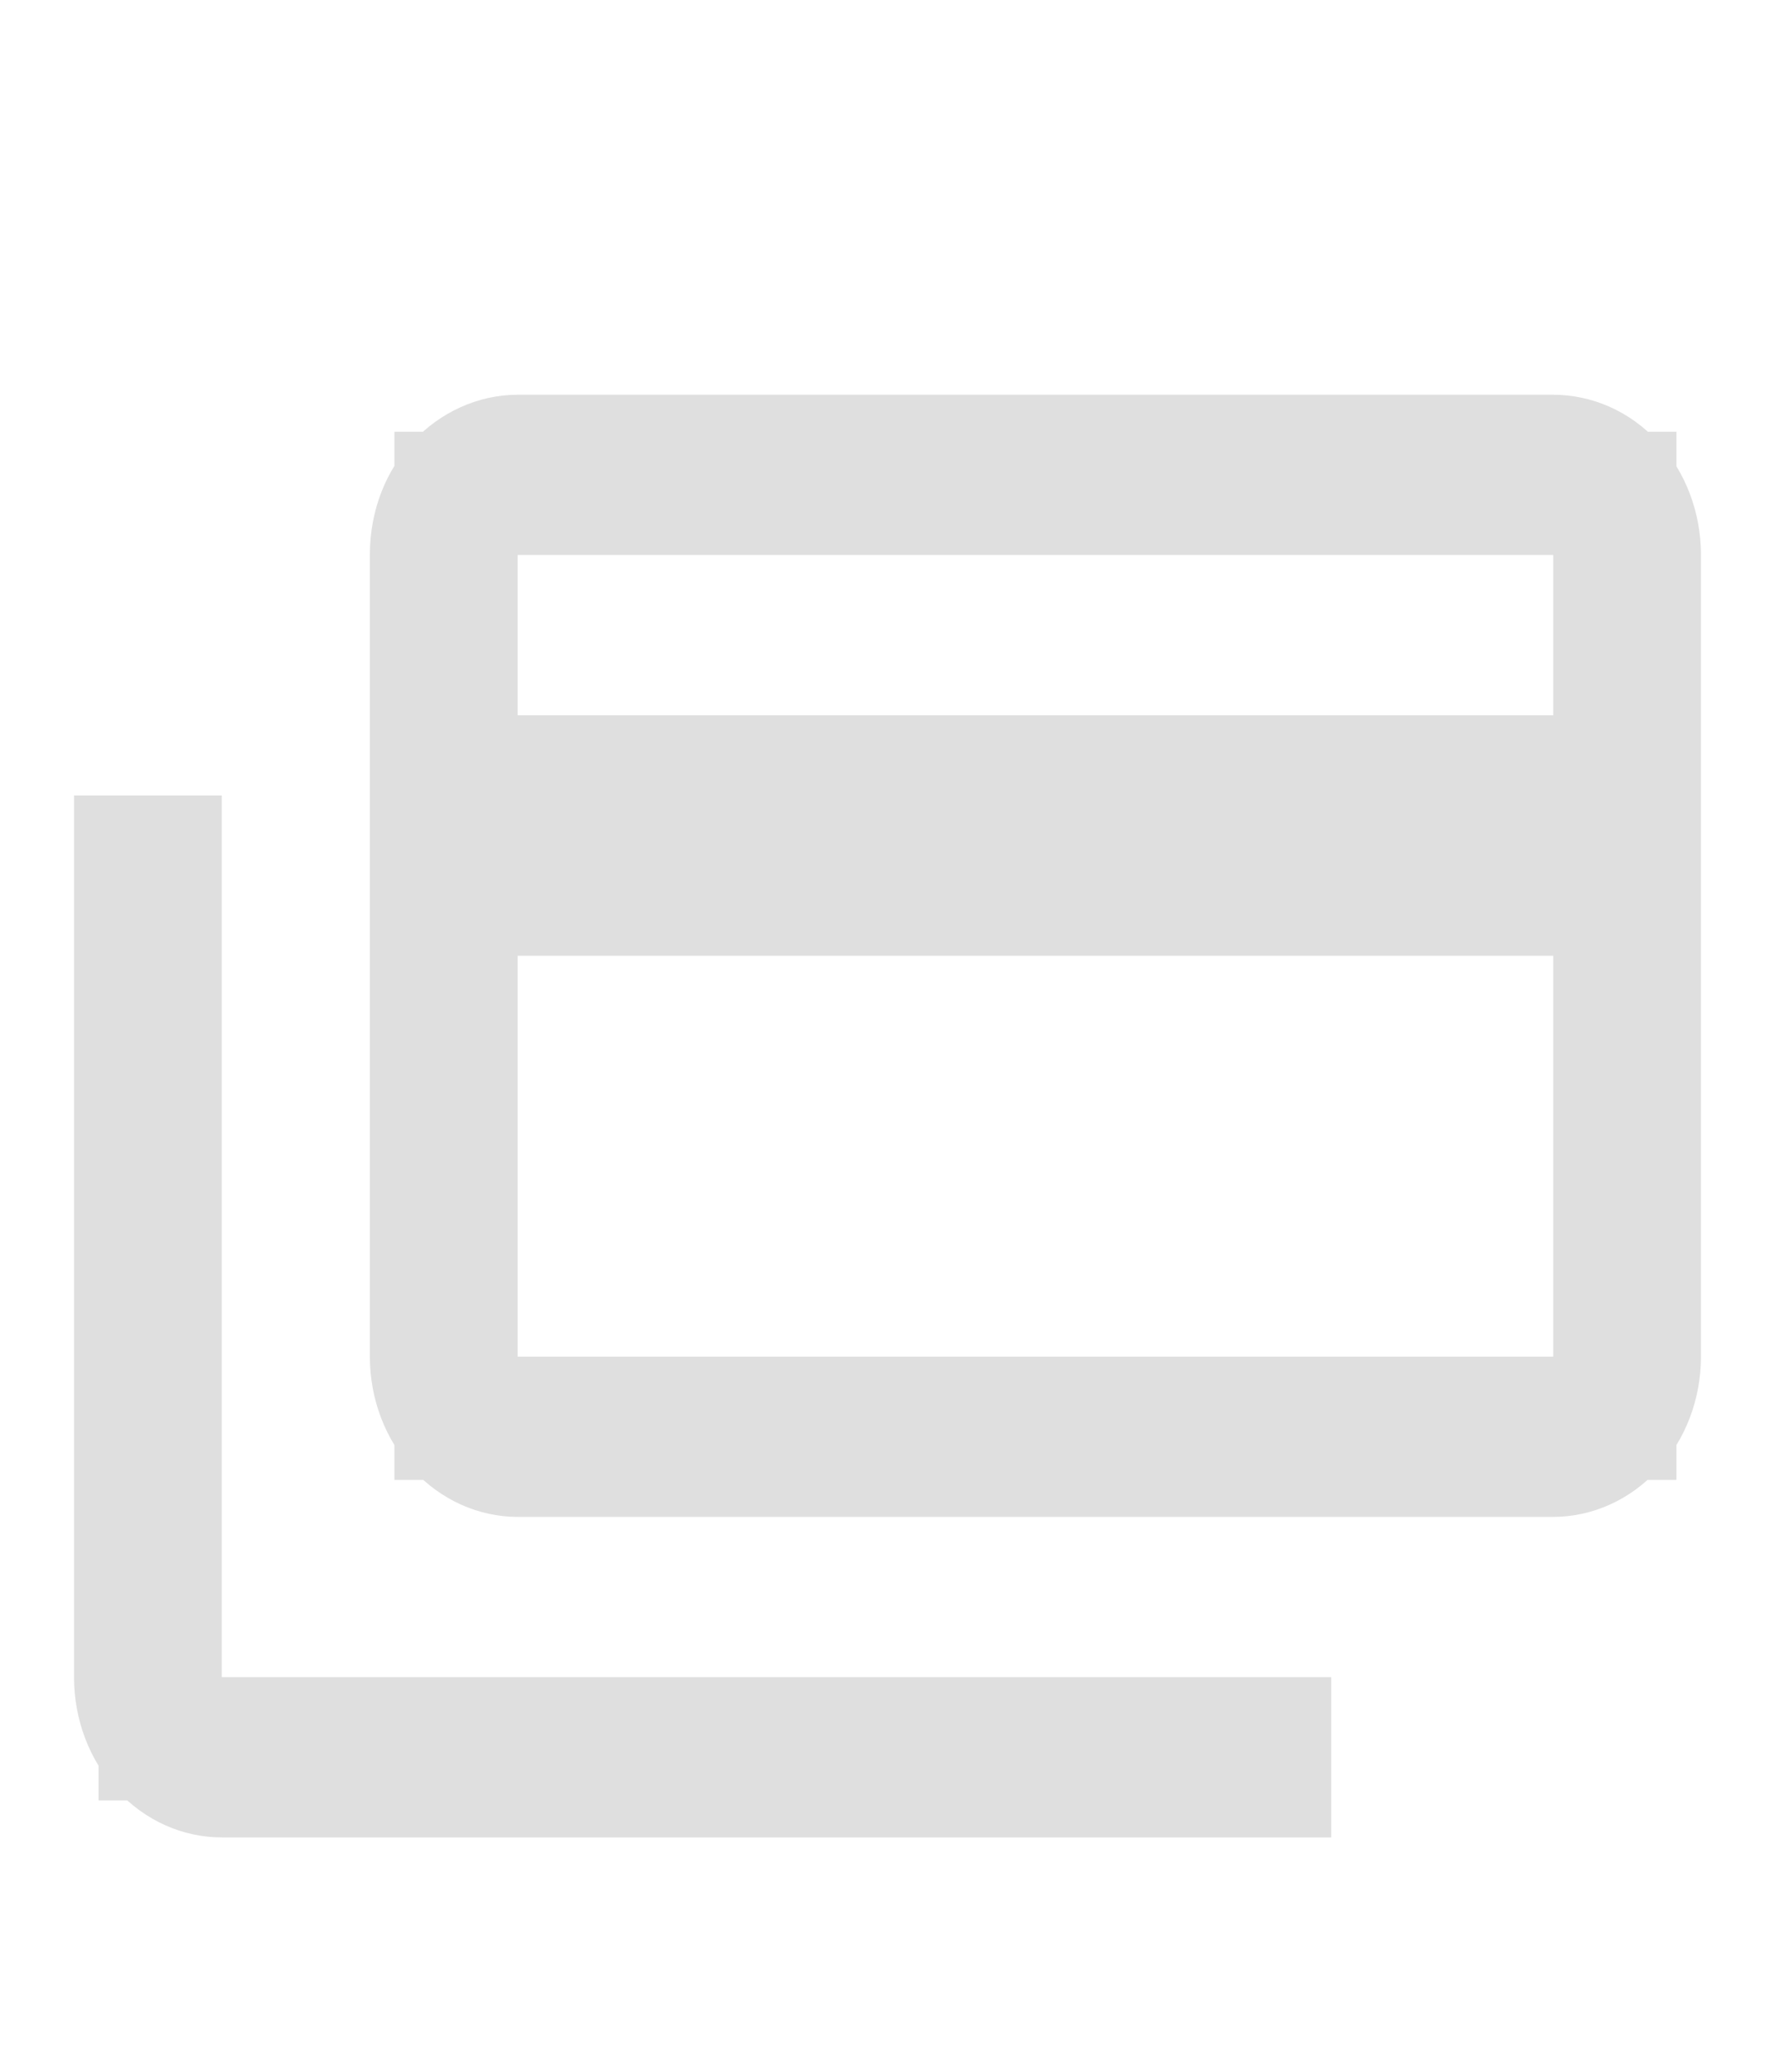 <svg width="12" height="14" viewBox="0 0 12 14" fill="none" xmlns="http://www.w3.org/2000/svg">
<path d="M1.083 5.792V11.75H8.583V12H1.5C1.357 12 1.211 11.939 1.099 11.817C0.985 11.694 0.917 11.521 0.917 11.334V5.792H1.083ZM3.5 3.084H10.5C10.643 3.084 10.789 3.144 10.901 3.266C11.015 3.389 11.083 3.563 11.083 3.75V9.167C11.083 9.354 11.015 9.527 10.901 9.65C10.789 9.772 10.643 9.834 10.5 9.834H3.5C3.357 9.834 3.211 9.772 3.099 9.65C2.985 9.527 2.917 9.354 2.917 9.167V3.75C2.917 3.347 3.206 3.084 3.5 3.084ZM3.083 9.584H10.917V6.042H3.083V9.584ZM3.083 5.25H10.917V3.334H3.083V5.25Z" fill="#DFDFDF" stroke="#DFDFDF" stroke-width="0.833"/>
</svg>
